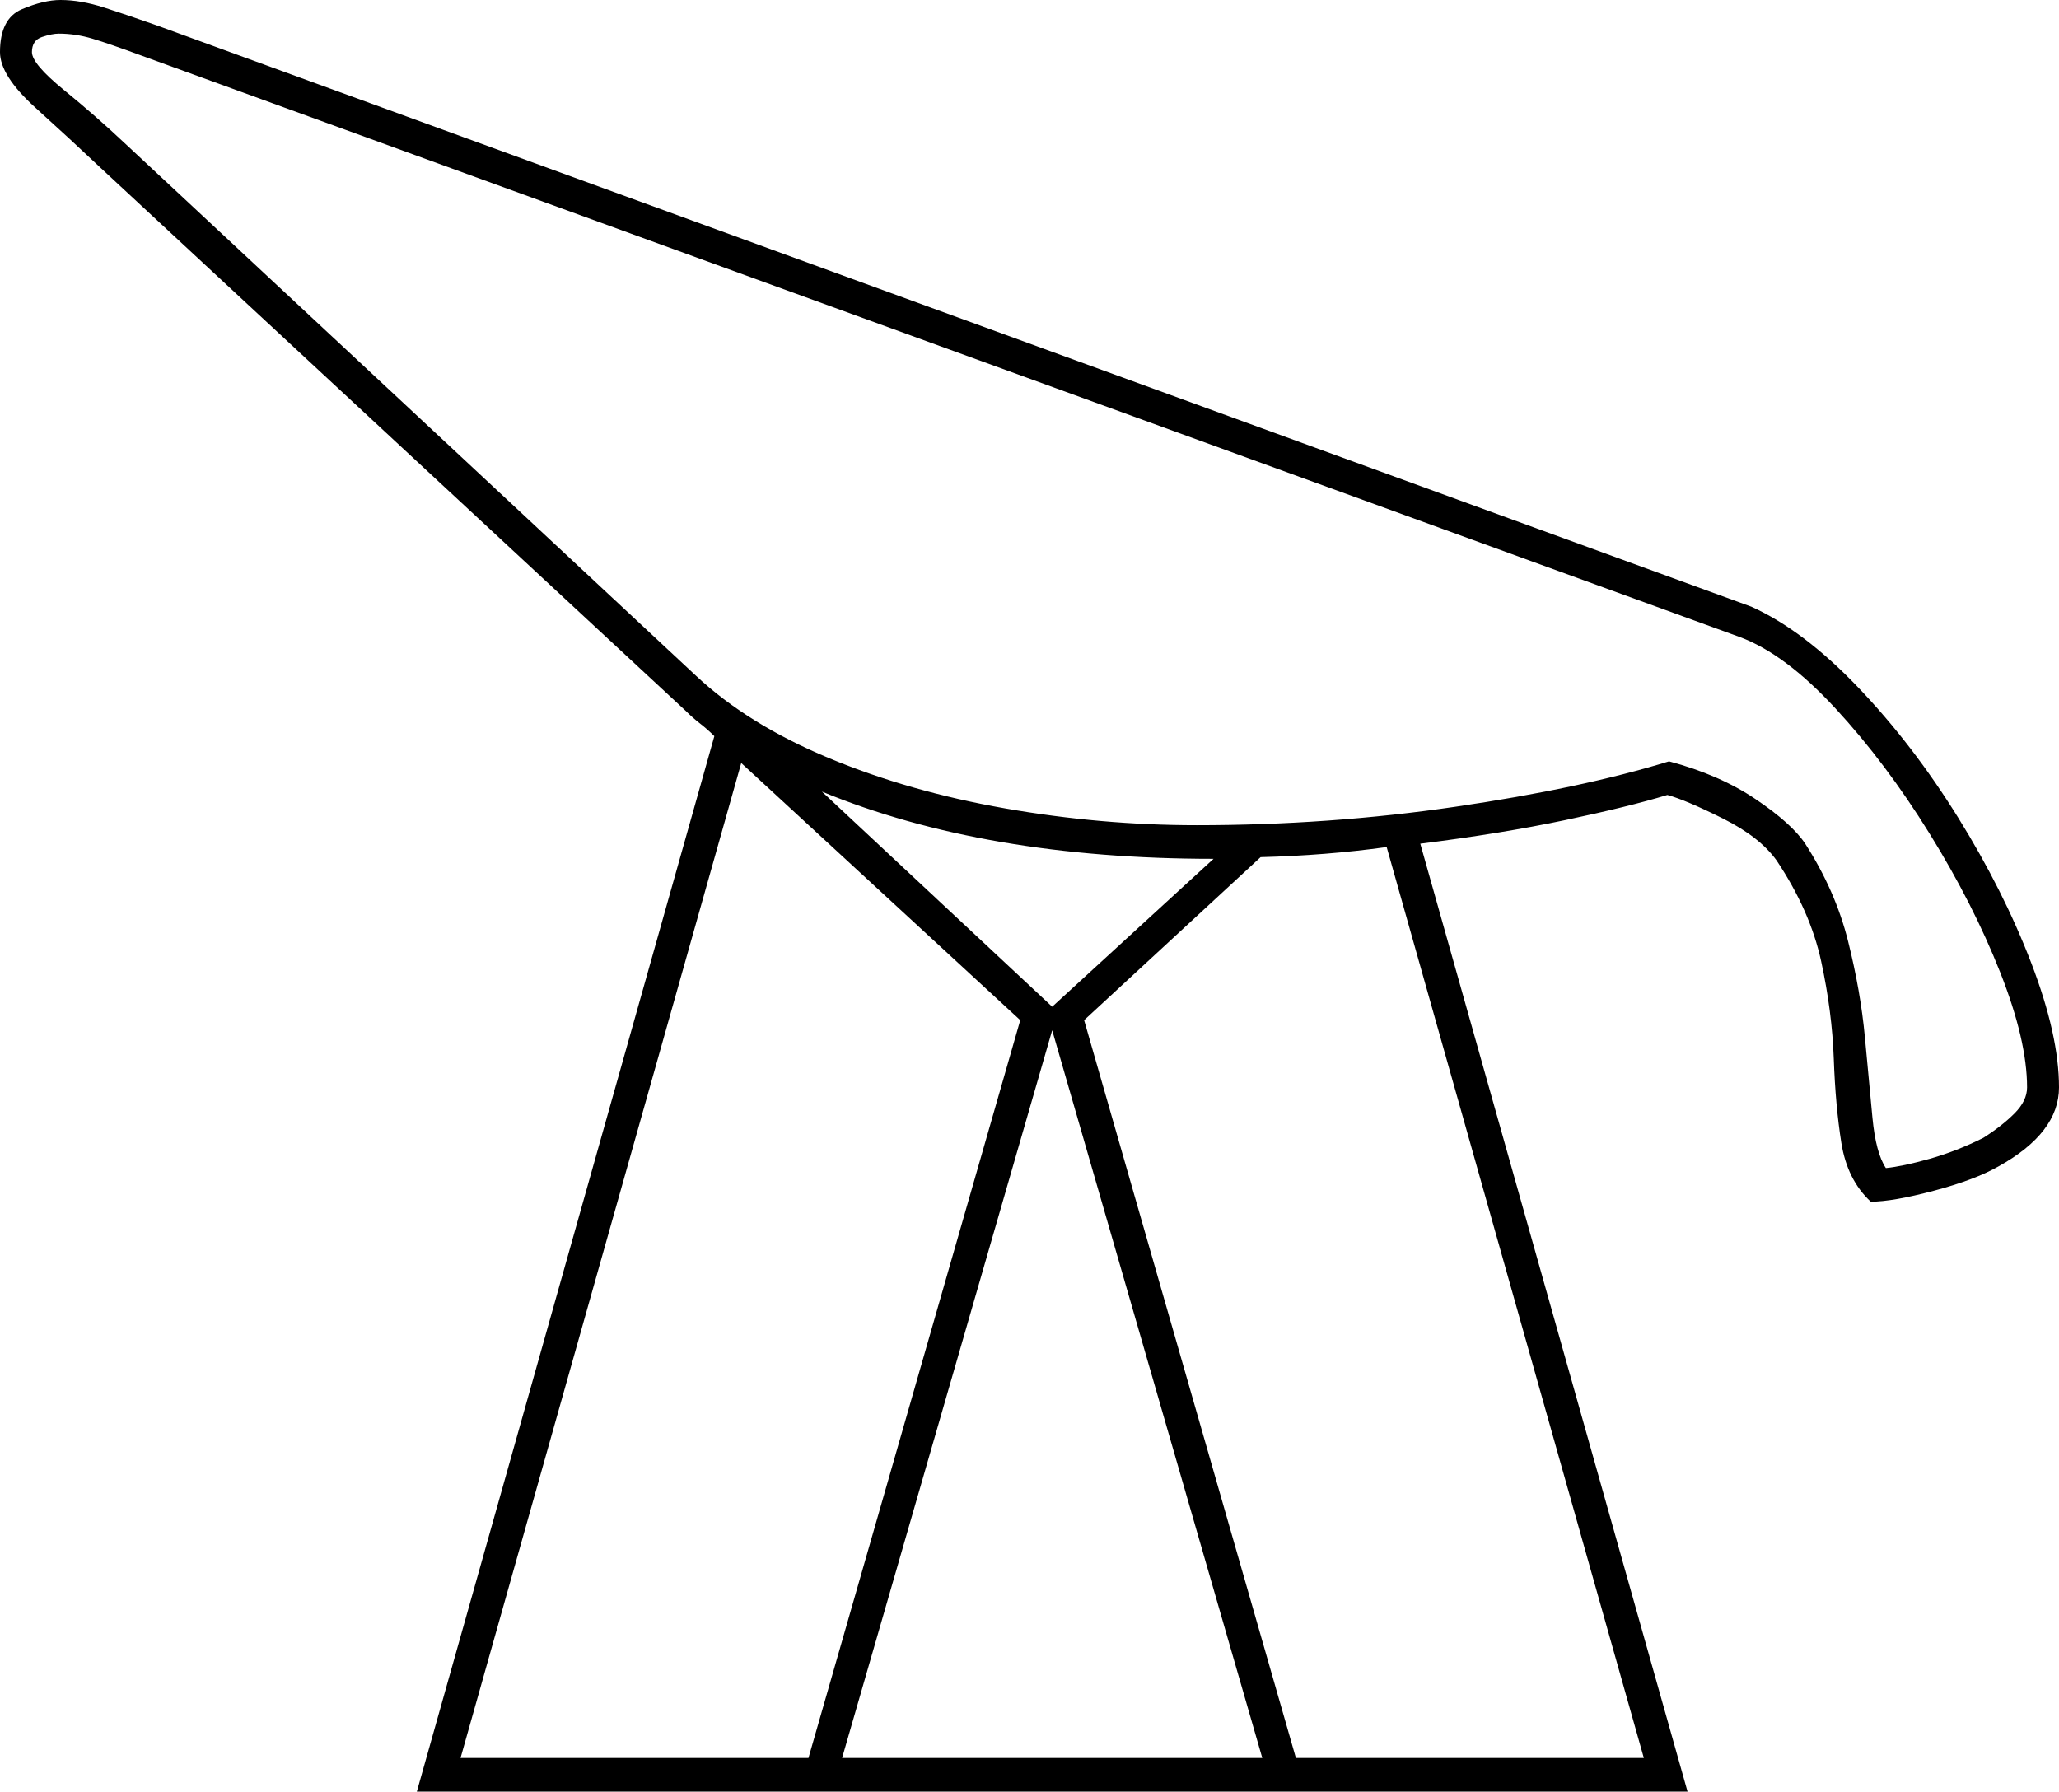 <svg xmlns="http://www.w3.org/2000/svg" viewBox="-10 0 1225 1066"><path d="M238 1066l177-628q-4-4-8.5-7.5T398 423L50 100Q32 83 11 64t-21-33q0-20 13-25.5T26 0q12 0 26 4.5T83 15l949 346q31 14 63.5 48t59.5 77.5q27 43.5 43.5 86.5t16.5 74q0 27-36 47-14 8-38.5 14.5T1103 715q-14-13-17.5-35t-4.5-50q-1-28-7.5-58t-26.5-60q-10-14-32-25t-33-14q-23 7-61 15t-86 14l159 564zm874-371q10-1 26-5.5t32-12.5q11-7 18.5-14.5t7.5-15.5q0-28-16-68.5t-42-82.5q-26-42-56-74.5t-57-42.5L74 33q-19-7-29-10t-20-3q-4 0-10 2t-6 9q0 7 19 22.5T64 85l340 317q31 29 79 49t105 30q57 10 114 10 79 0 154-11t127-27q30 8 51.5 22.5T1064 502q18 28 25.5 58t10 57q2.5 27 4.5 48t8 30zm-848 351h207l126-439-166-153zm352-447l96-88q-136 0-233-40zm145 447h207L815 504q-36 5-75 6l-105 97zm-270 0h250L616 613z" fill="currentColor"/></svg>